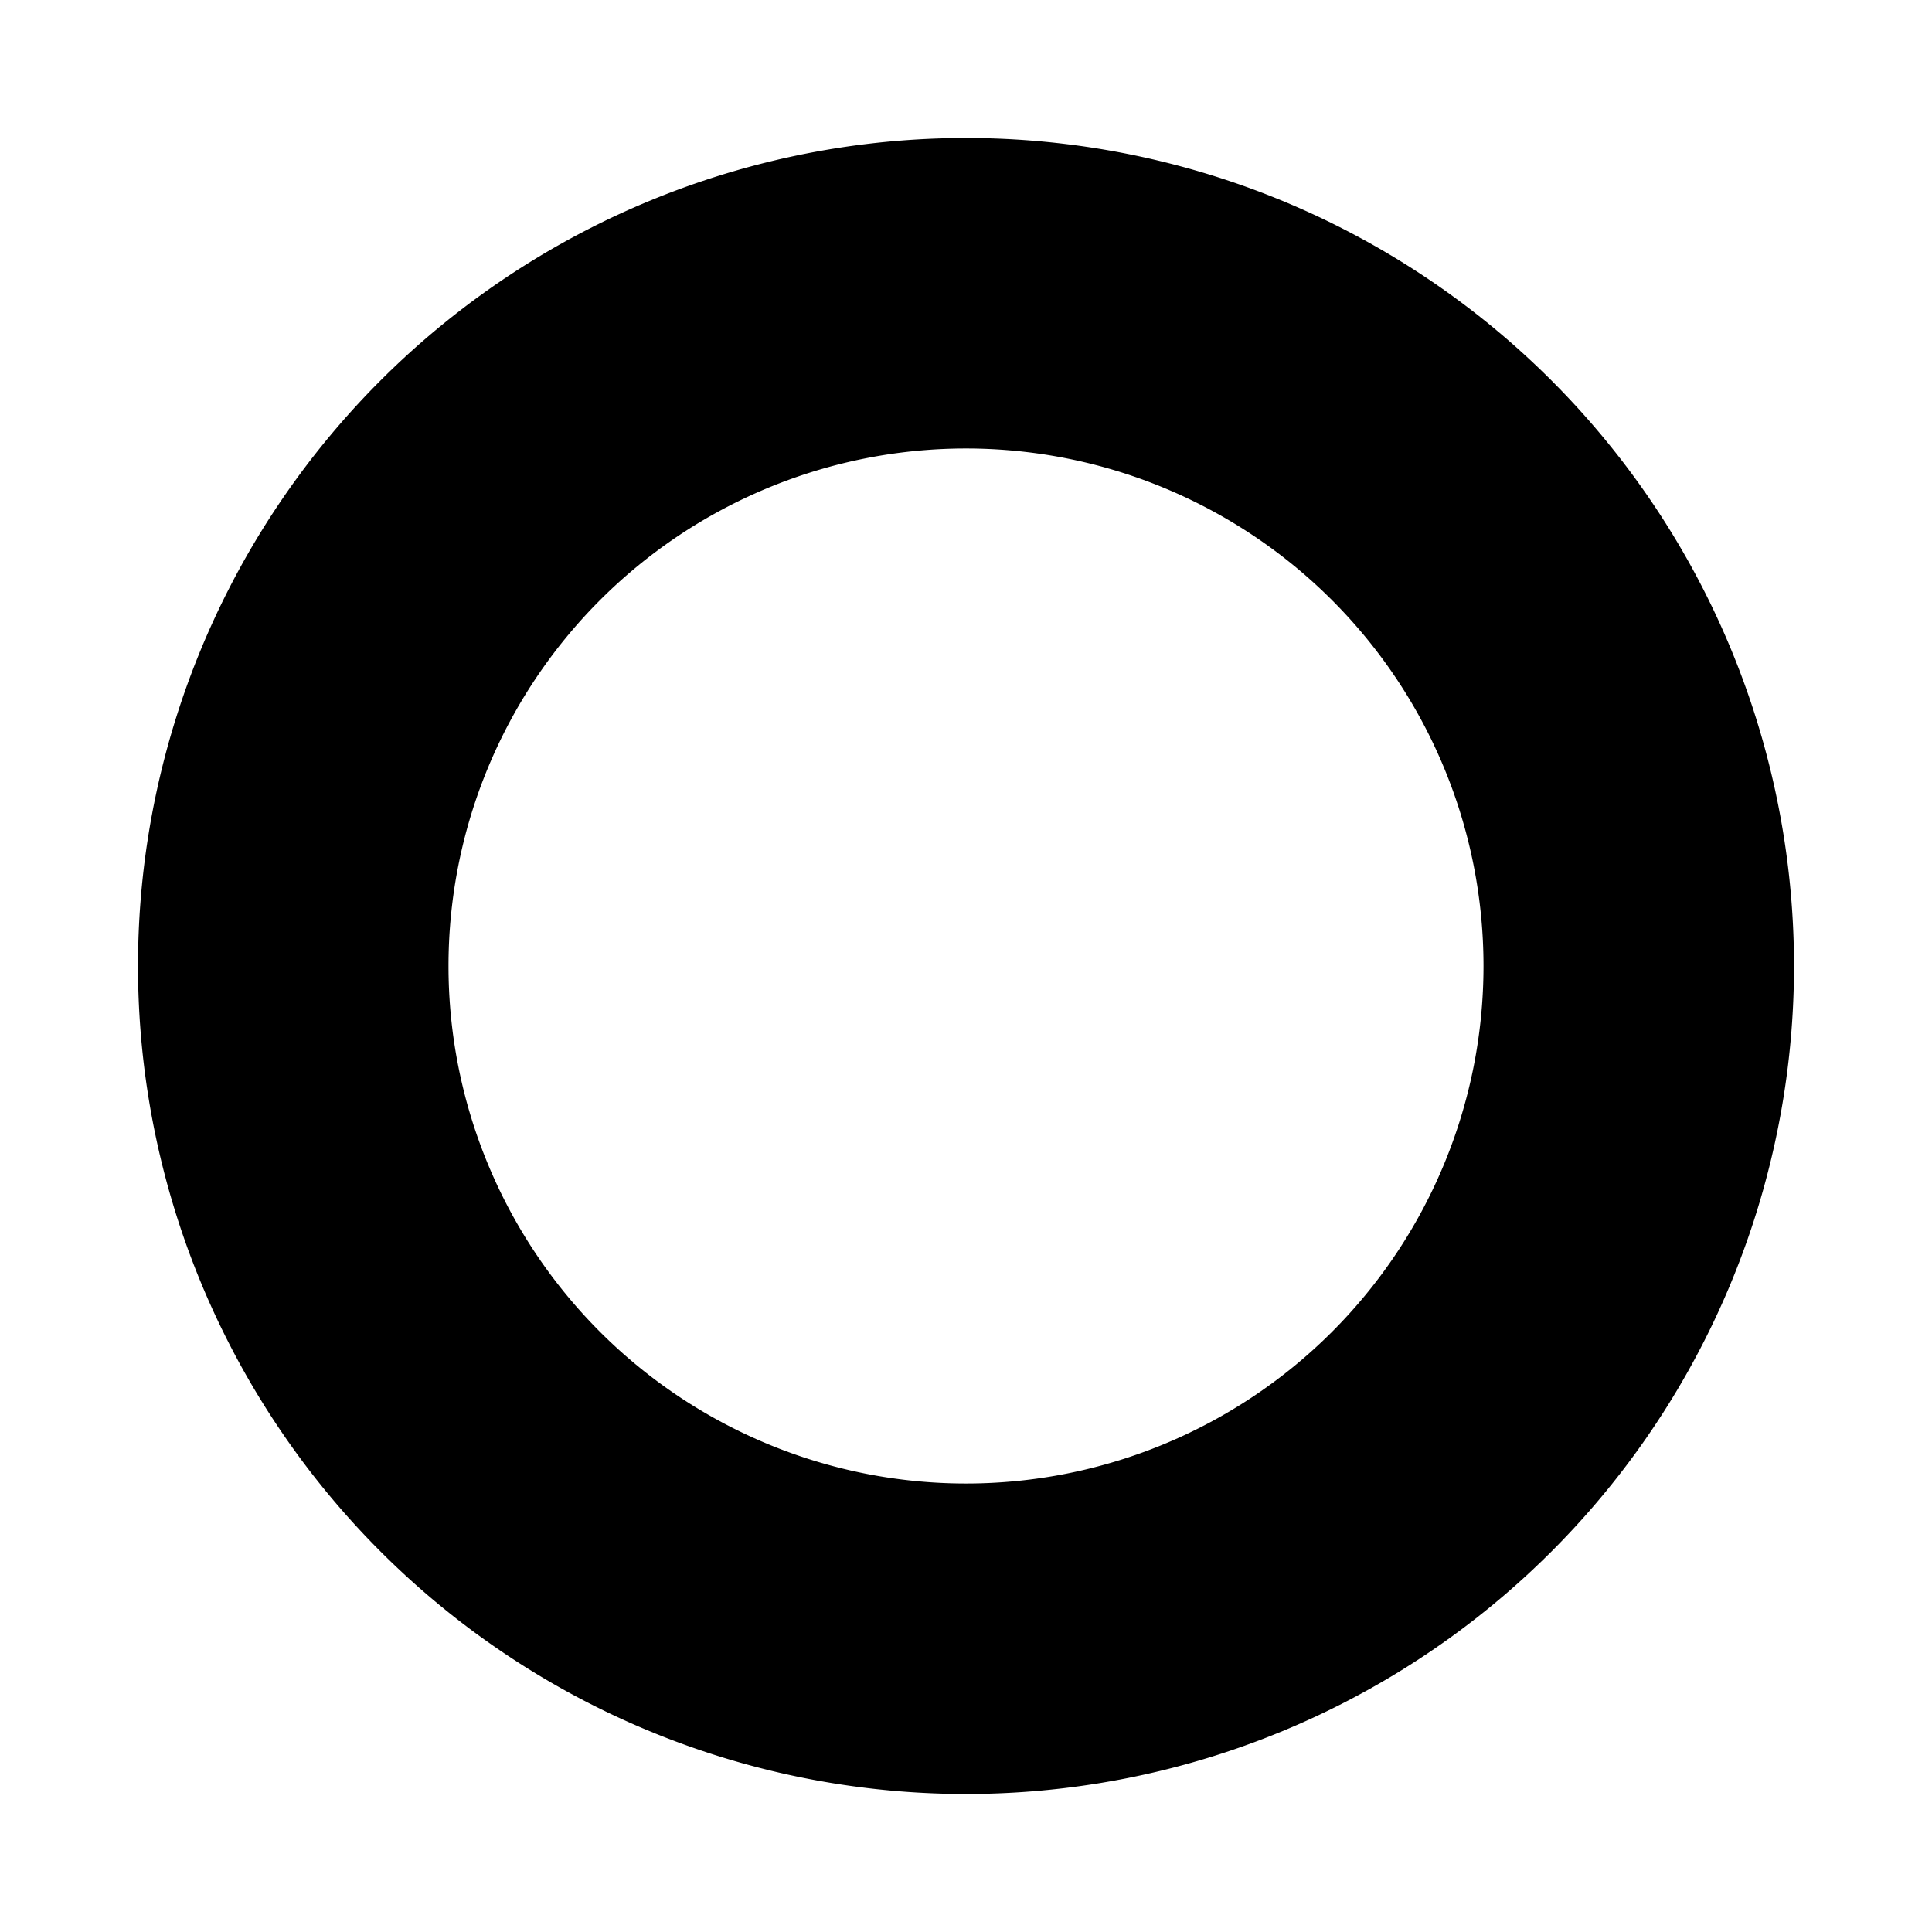 <svg width="28" height="28" viewBox="0 0 28 28" xmlns="http://www.w3.org/2000/svg"><path fill="currentColor" d="M14 2a12 12 0 1 0 0 24 12 12 0 0 0 0-24Zm0 19.5a7.5 7.5 0 1 1 0-15 7.5 7.5 0 0 1 0 15Z"/></svg>
